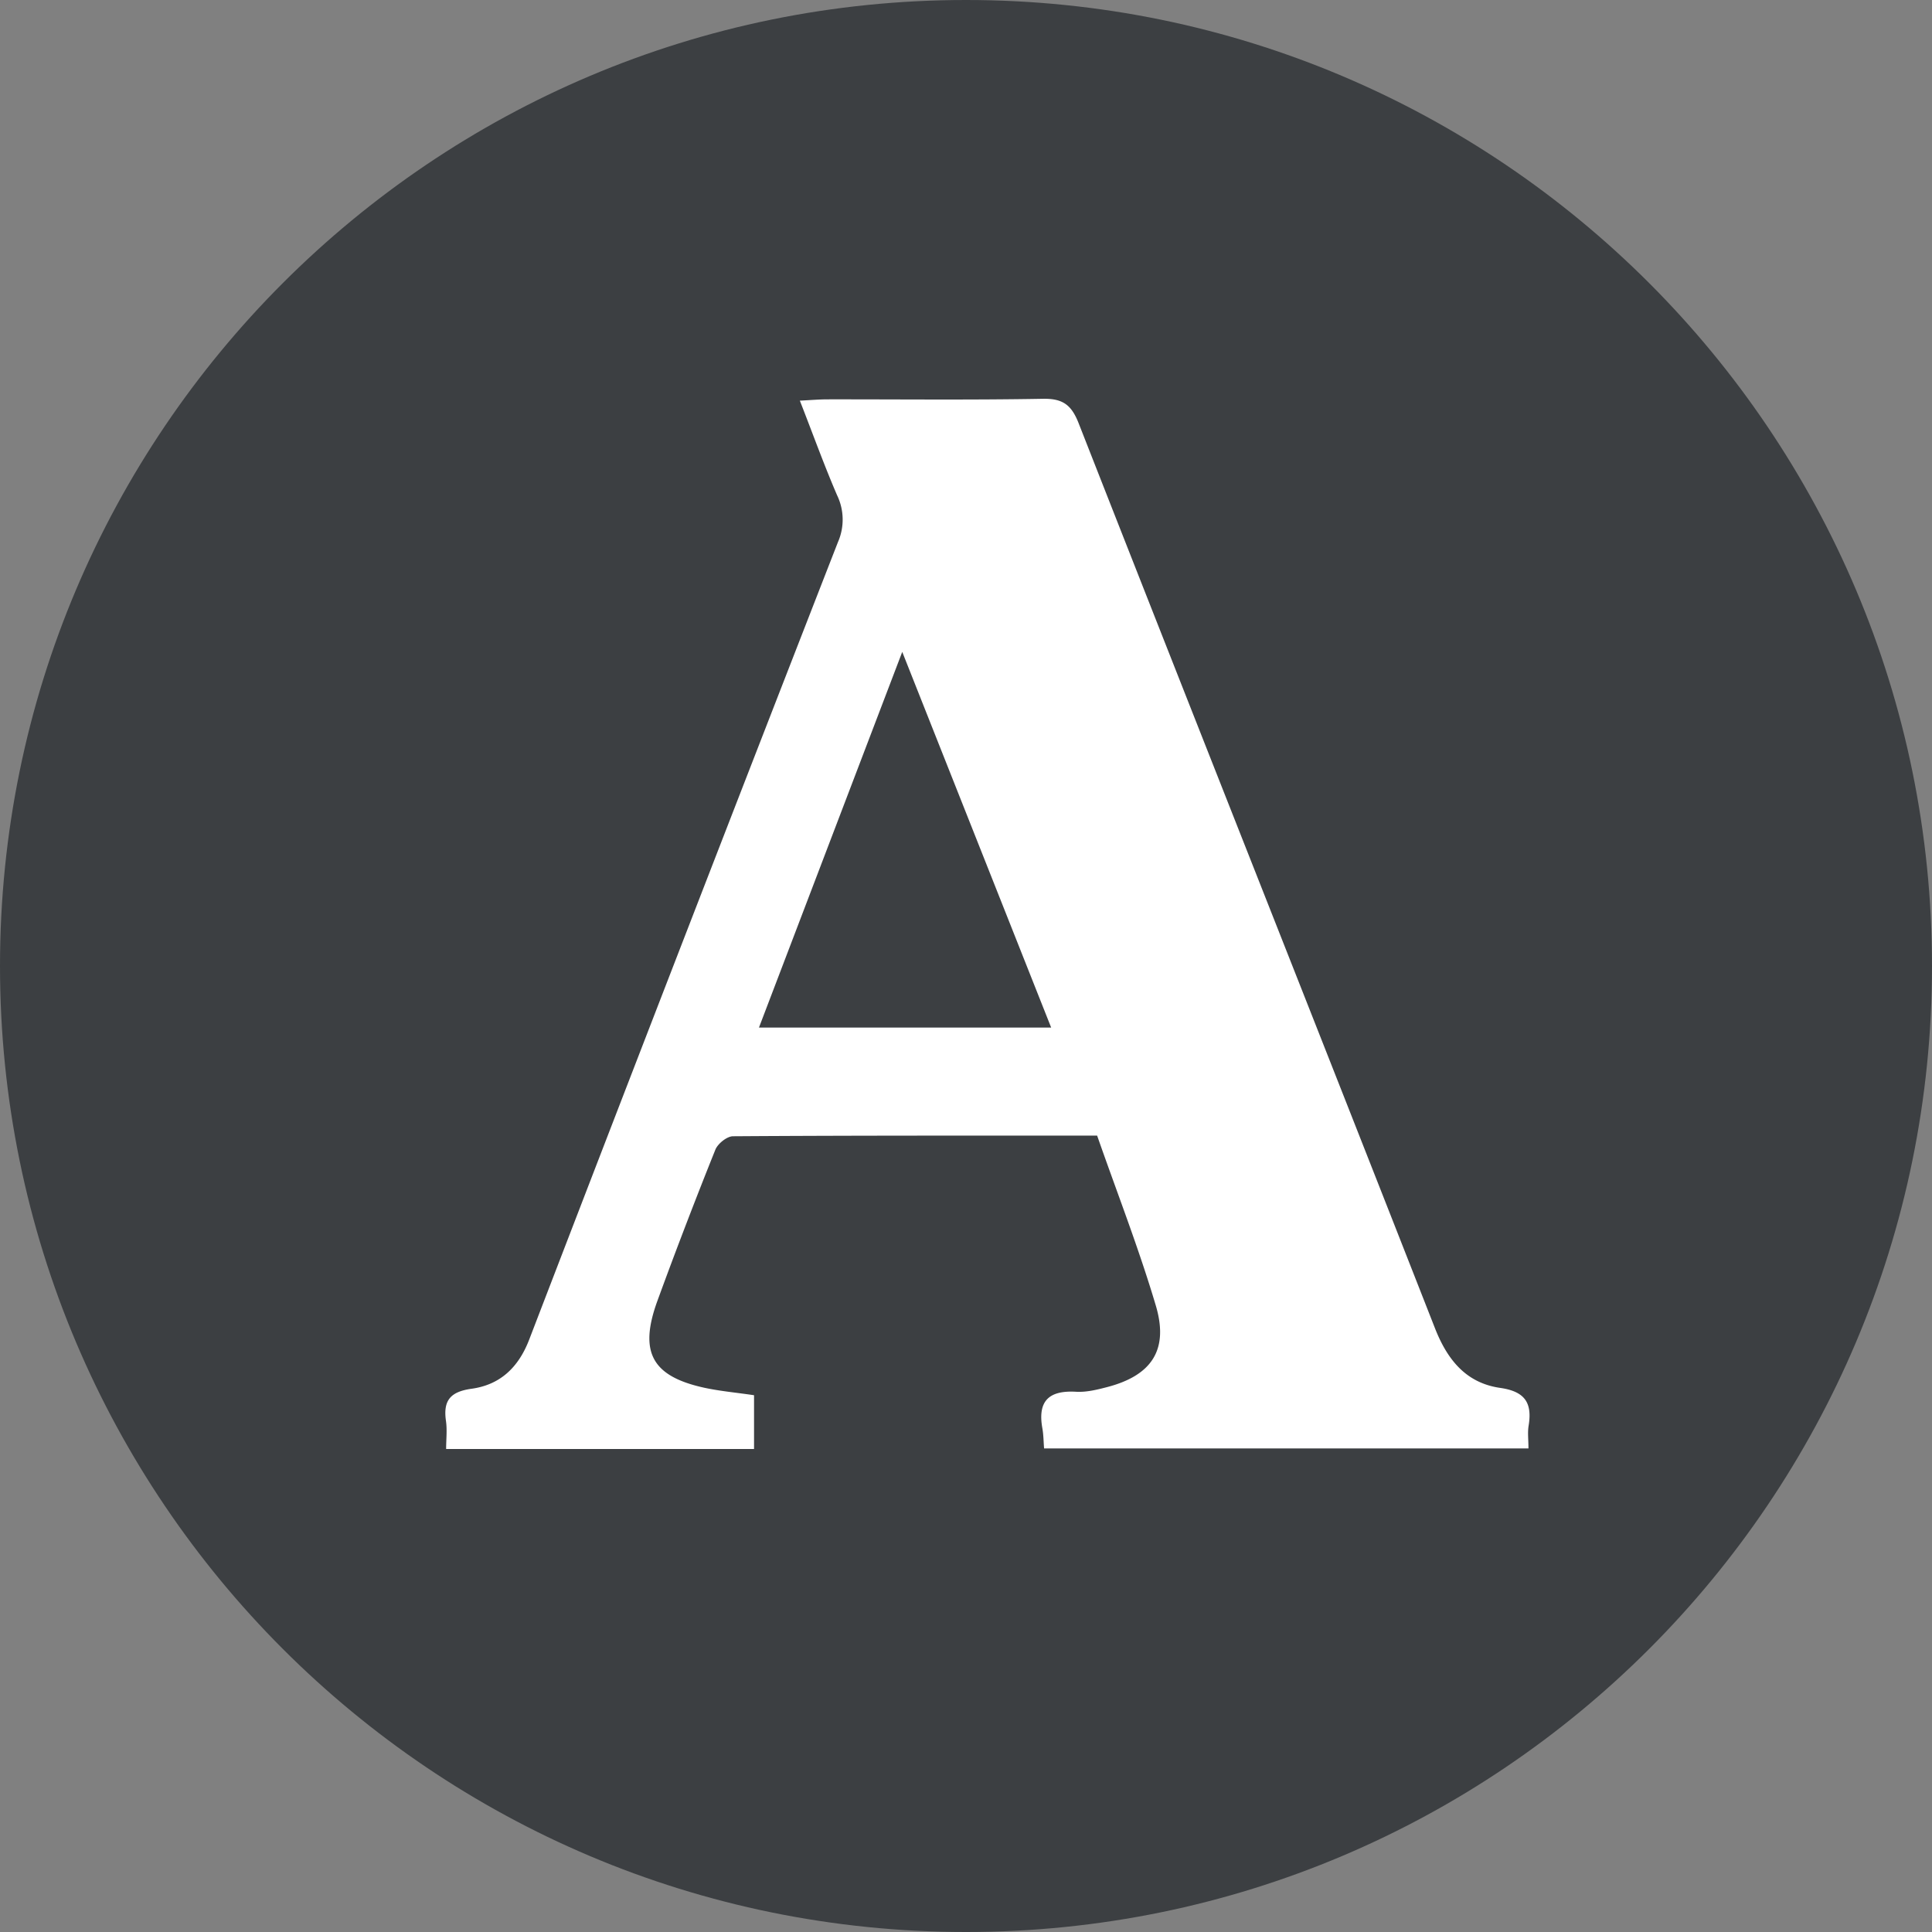 <svg width="24" height="24" viewBox="0 0 24 24" xmlns="http://www.w3.org/2000/svg"><rect x="0" y="0" width="24" height="24" fill="#808080" stroke="none"/><title>5C1AA1C5-3032-44FB-A44F-FA2C9BCBB931</title><g fill="none" fill-rule="evenodd"><path d="M12 24c6.627 0 12-5.373 12-12S18.627 0 12 0 0 5.373 0 12s5.373 12 12 12z" fill="#3C3F42"/><path d="M9.428 12.765h3.63l-1.85-4.667-1.78 4.667m-.061 4.567V18H5.542c0-.12.014-.236-.002-.348-.037-.255.055-.363.315-.4.354-.048.585-.261.72-.614 1.27-3.304 2.548-6.605 3.834-9.903a.696.696 0 0 0-.01-.582c-.162-.375-.3-.76-.463-1.176.139-.007.241-.016.344-.016.892-.001 1.785.009 2.677-.007.244-.004.352.074.442.303 1.471 3.749 2.956 7.492 4.426 11.241.157.401.392.683.811.743.306.044.4.184.353.47-.014.084-.002.171-.002.282H12.97c-.007-.088-.007-.172-.022-.254-.061-.346.093-.469.421-.45.126.007.257-.025.38-.057.554-.143.772-.46.61-1.01-.212-.715-.484-1.41-.73-2.115-1.535 0-3.029-.002-4.523.008-.075 0-.19.092-.22.168-.25.623-.49 1.248-.72 1.878-.232.638-.066.937.587 1.079.197.042.4.06.614.092" fill="#FFF"/></g></svg>